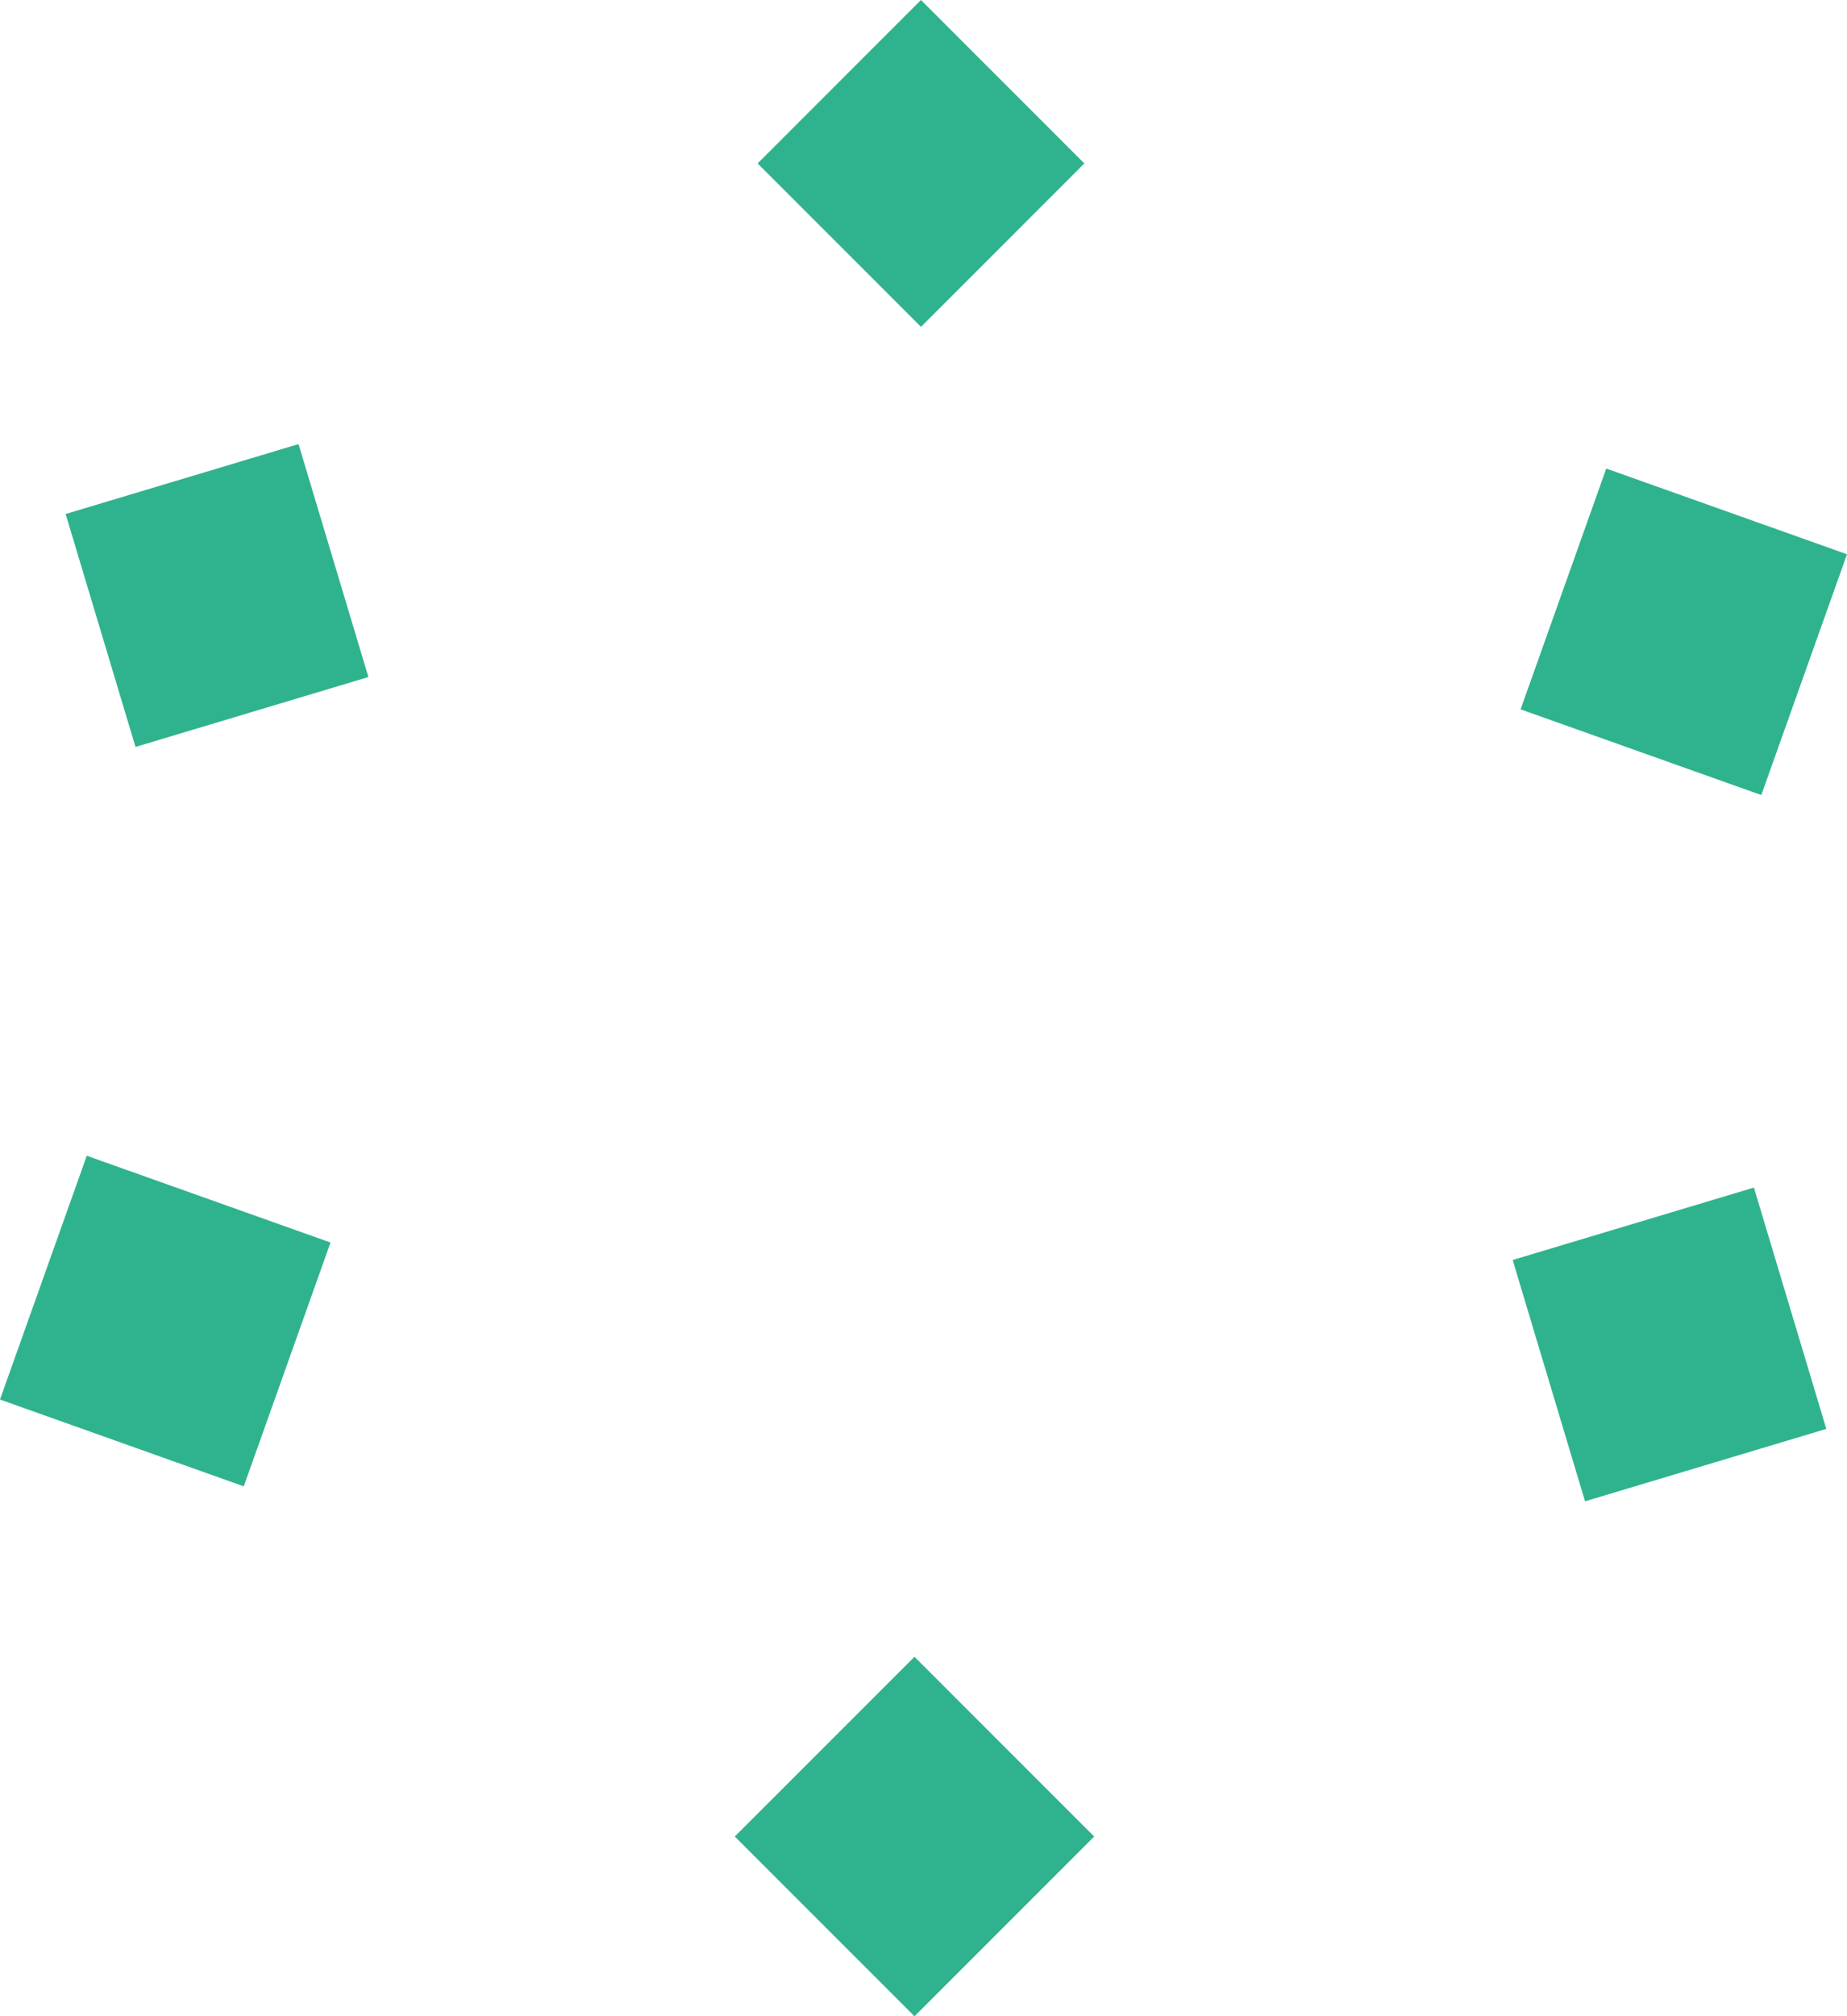 <svg version="1.1" id="图层_1" x="0px" y="0px" width="164.932px" height="180px" viewBox="0 0 164.932 180" enable-background="new 0 0 164.932 180" xml:space="preserve" xmlns="http://www.w3.org/2000/svg" xmlns:xlink="http://www.w3.org/1999/xlink" xmlns:xml="http://www.w3.org/XML/1998/namespace">
  <path fill="#2FB38E" d="M7.748,103.176l21.766,7.748l-7.747,21.766L0,124.94L7.748,103.176z M5.86,45.886L12.1,66.681l20.798-6.24
	l-6.24-20.795L5.86,45.886z M96.829,14.59L82.241,0L67.652,14.59l14.589,14.589L96.829,14.59z M65.613,163.952L81.661,180
	l16.047-16.048l-16.047-16.047L65.613,163.952z M164.932,49.48l-21.497-7.652l-7.651,21.497l21.496,7.652L164.932,49.48z
	 M135.076,112.483l6.464,21.543l21.545-6.464l-6.465-21.544L135.076,112.483z" class="color c1"/>
</svg>